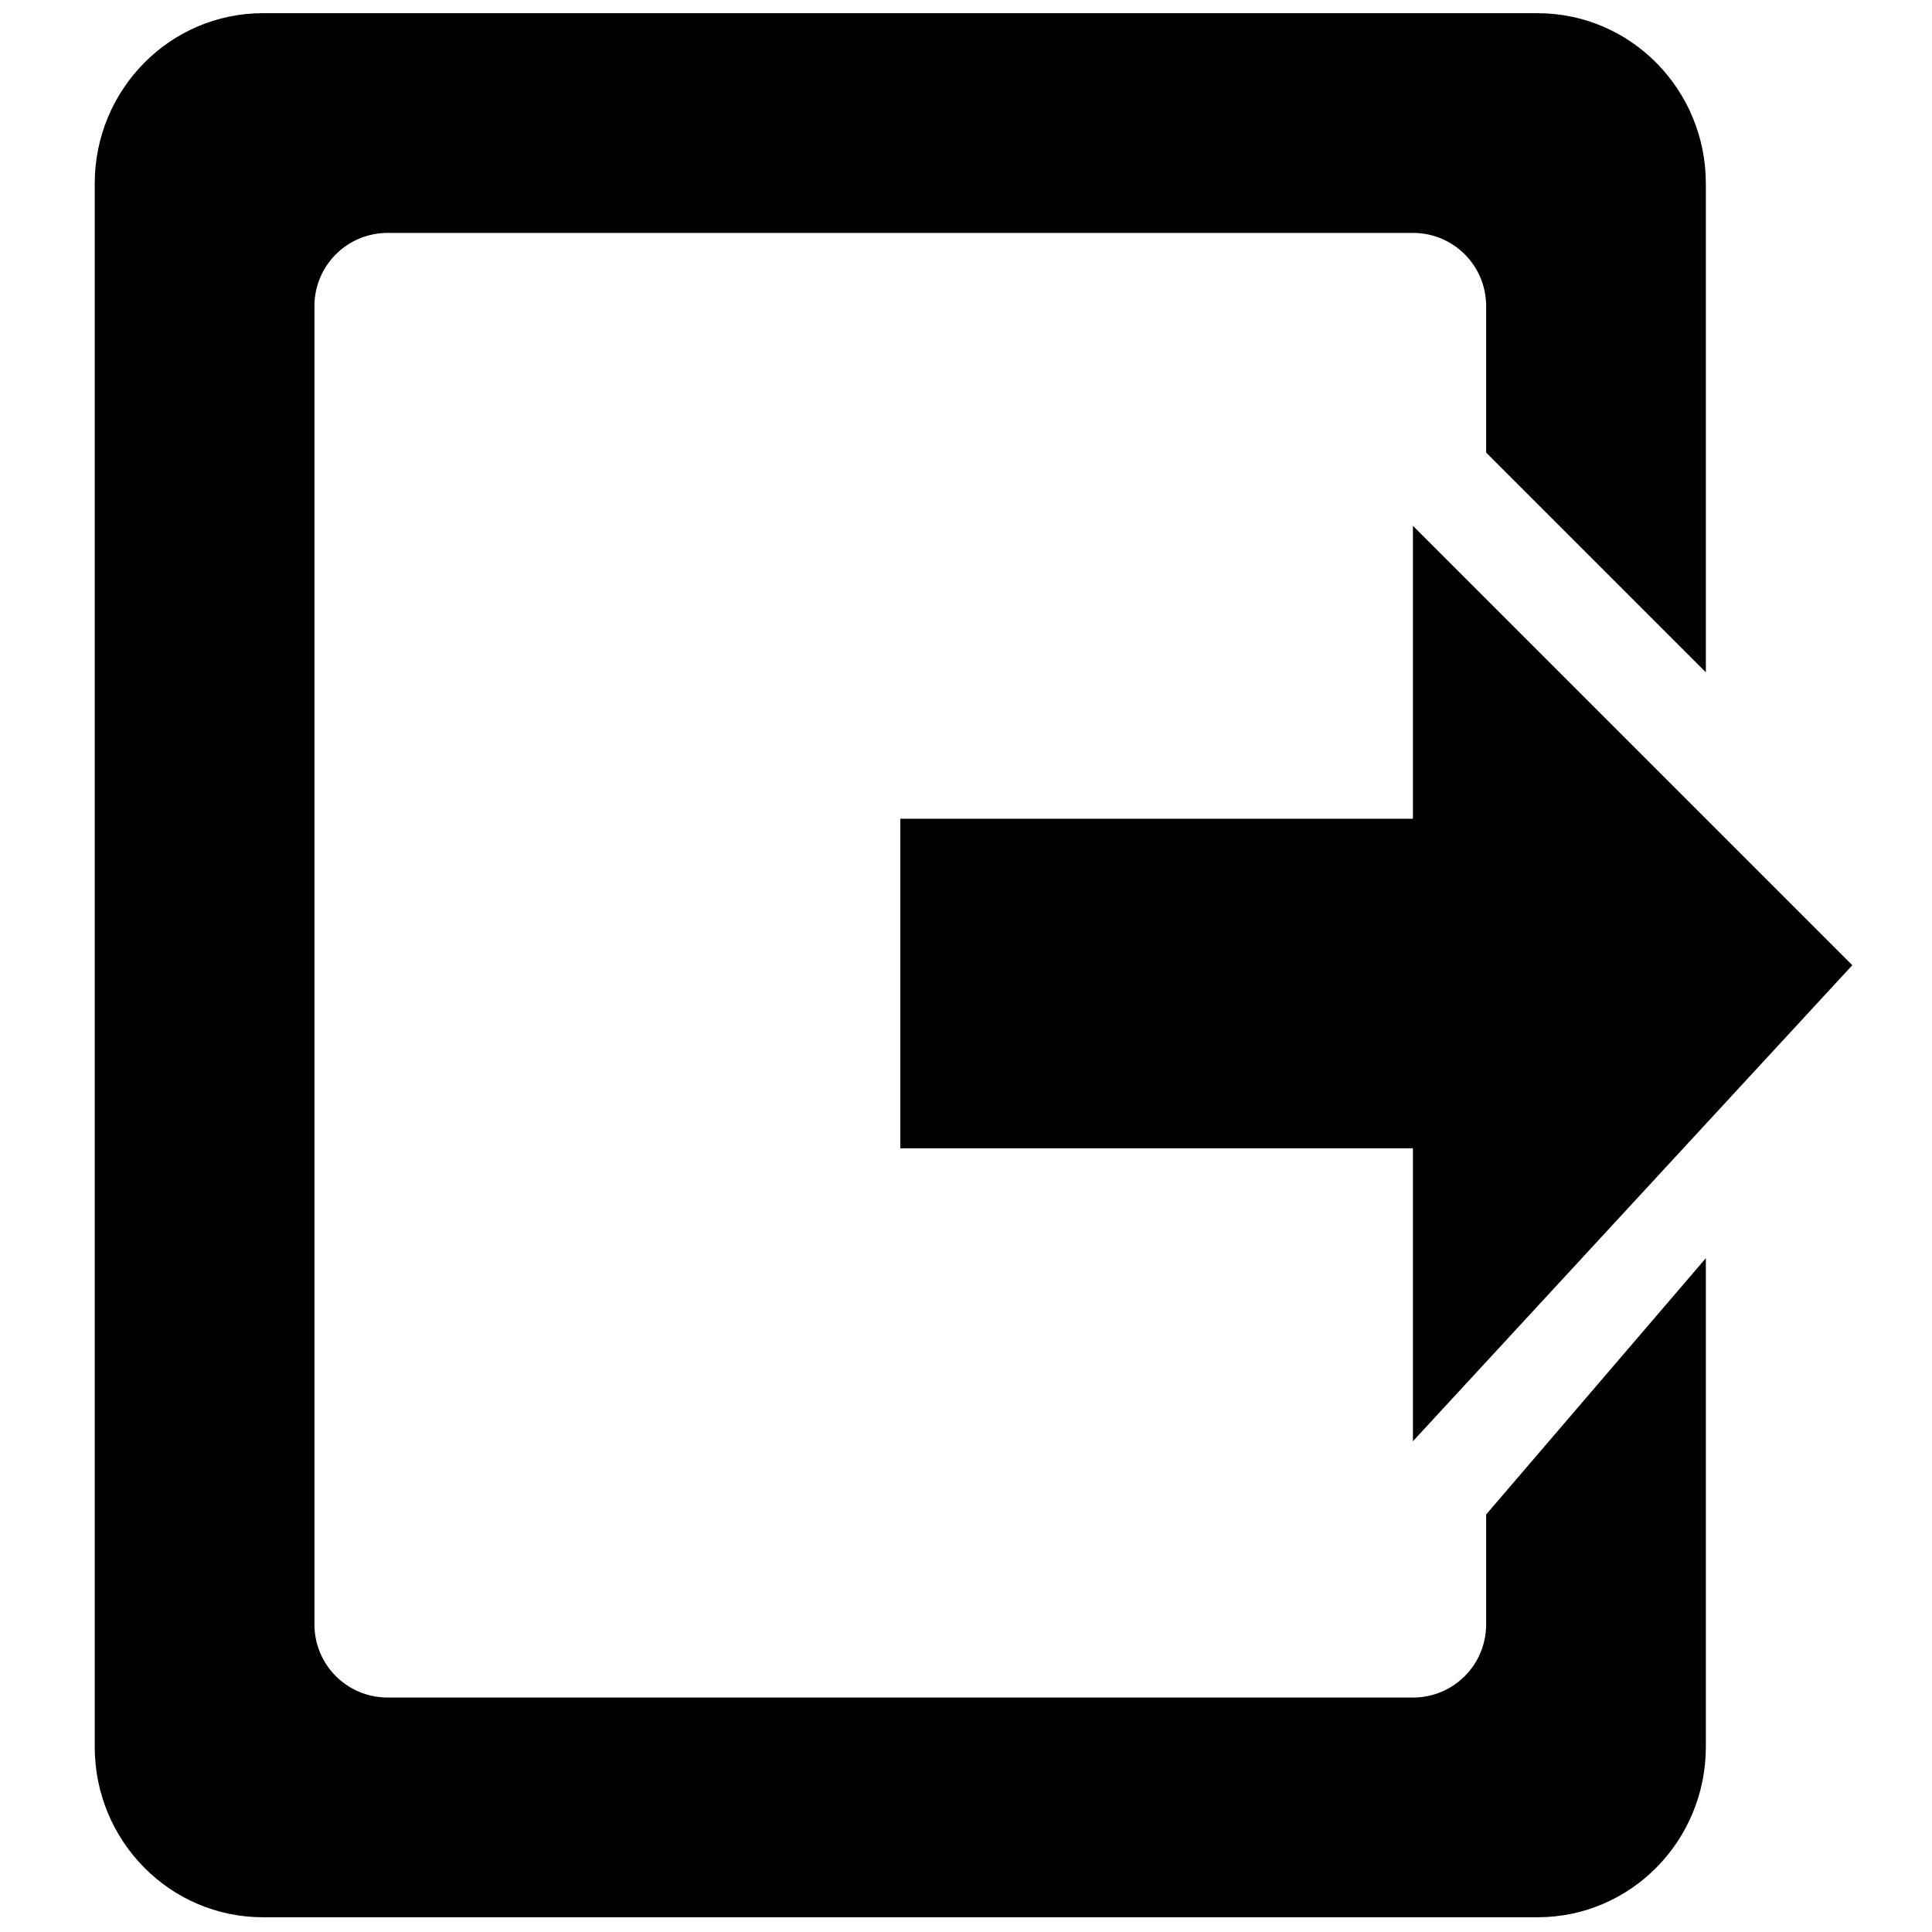 <svg id="svg2408" width="96" height="96" version="1.0" xmlns="http://www.w3.org/2000/svg" xmlns:xlink="http://www.w3.org/1999/xlink">
 <path id="rect2957" d="m13.065 0.655c-4.62 0-8.358 3.792-8.358 8.472v77.668c0 4.68 3.738 8.472 8.358 8.472h63.34c4.62 0 8.358-3.792 8.358-8.472v-24.278l-10.917 12.736v3.639 1.819c0 2.016-1.623 3.639-3.639 3.639h-1.819-47.306-1.819c-2.016 0-3.639-1.623-3.639-3.639v-1.819-61.861-1.819c0-2.016 1.623-3.639 3.639-3.639h1.819 47.306 1.819c2.016 0 3.639 1.623 3.639 3.639v1.819 5.458l10.917 10.917v-24.278c0-4.68-3.738-8.472-8.358-8.472zm57.142 25.472v14.556h-25.472v16.375h25.472v14.556l21.833-23.653z" style="color:#000000;fill:#000000"/>
</svg>
